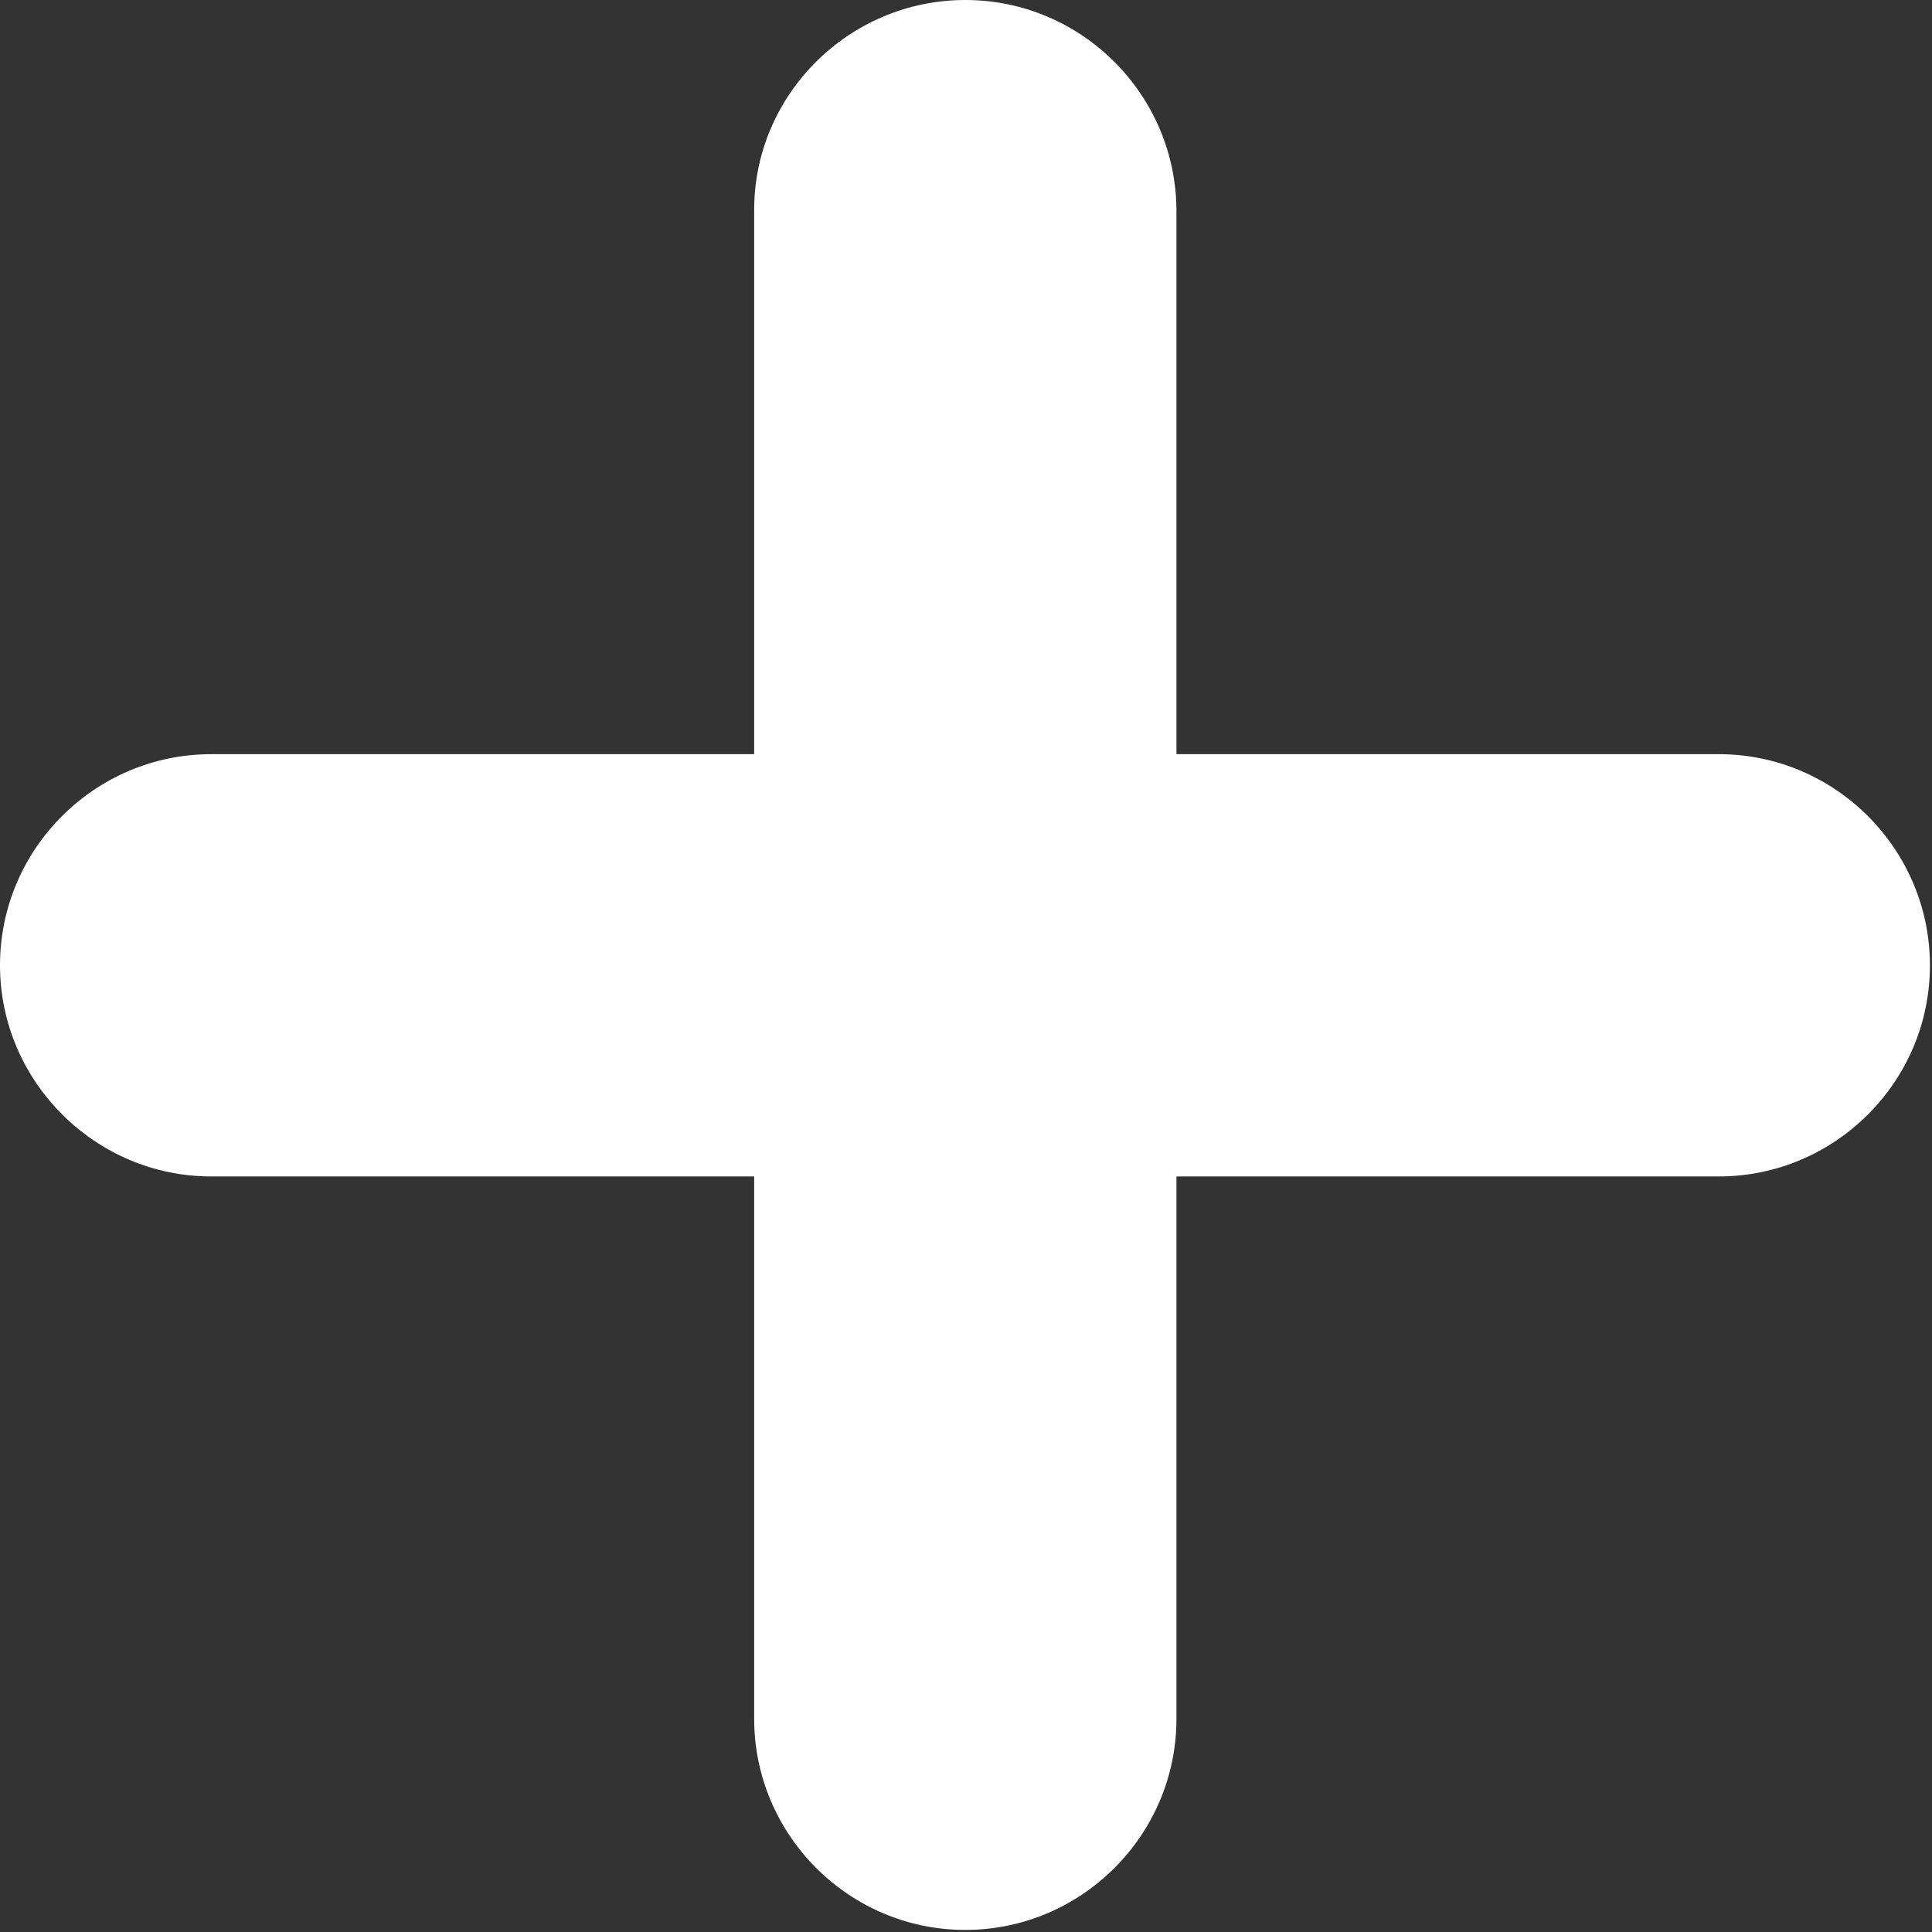 <svg width="28" height="28" viewBox="0 0 28 28" fill="none" xmlns="http://www.w3.org/2000/svg">
<rect x="0" y="0" width="28" height="28" fill="#333333" stroke="none"/>
<path d="M17.05 3.06C17.05 1.38 15.68 0 13.99 0C12.3 0 10.92 1.38 10.93 3.06V10.93H3.06C1.38 10.93 0 12.3 0 13.99C0 15.67 1.38 17.05 3.06 17.05H10.93V24.91C10.93 26.59 12.3 27.97 13.99 27.97C15.67 27.97 17.05 26.6 17.05 24.91V17.05H24.91C26.59 17.05 27.97 15.68 27.97 13.99C27.97 12.31 26.6 10.93 24.91 10.93H17.05V3.06Z" fill="white"/>
</svg>
